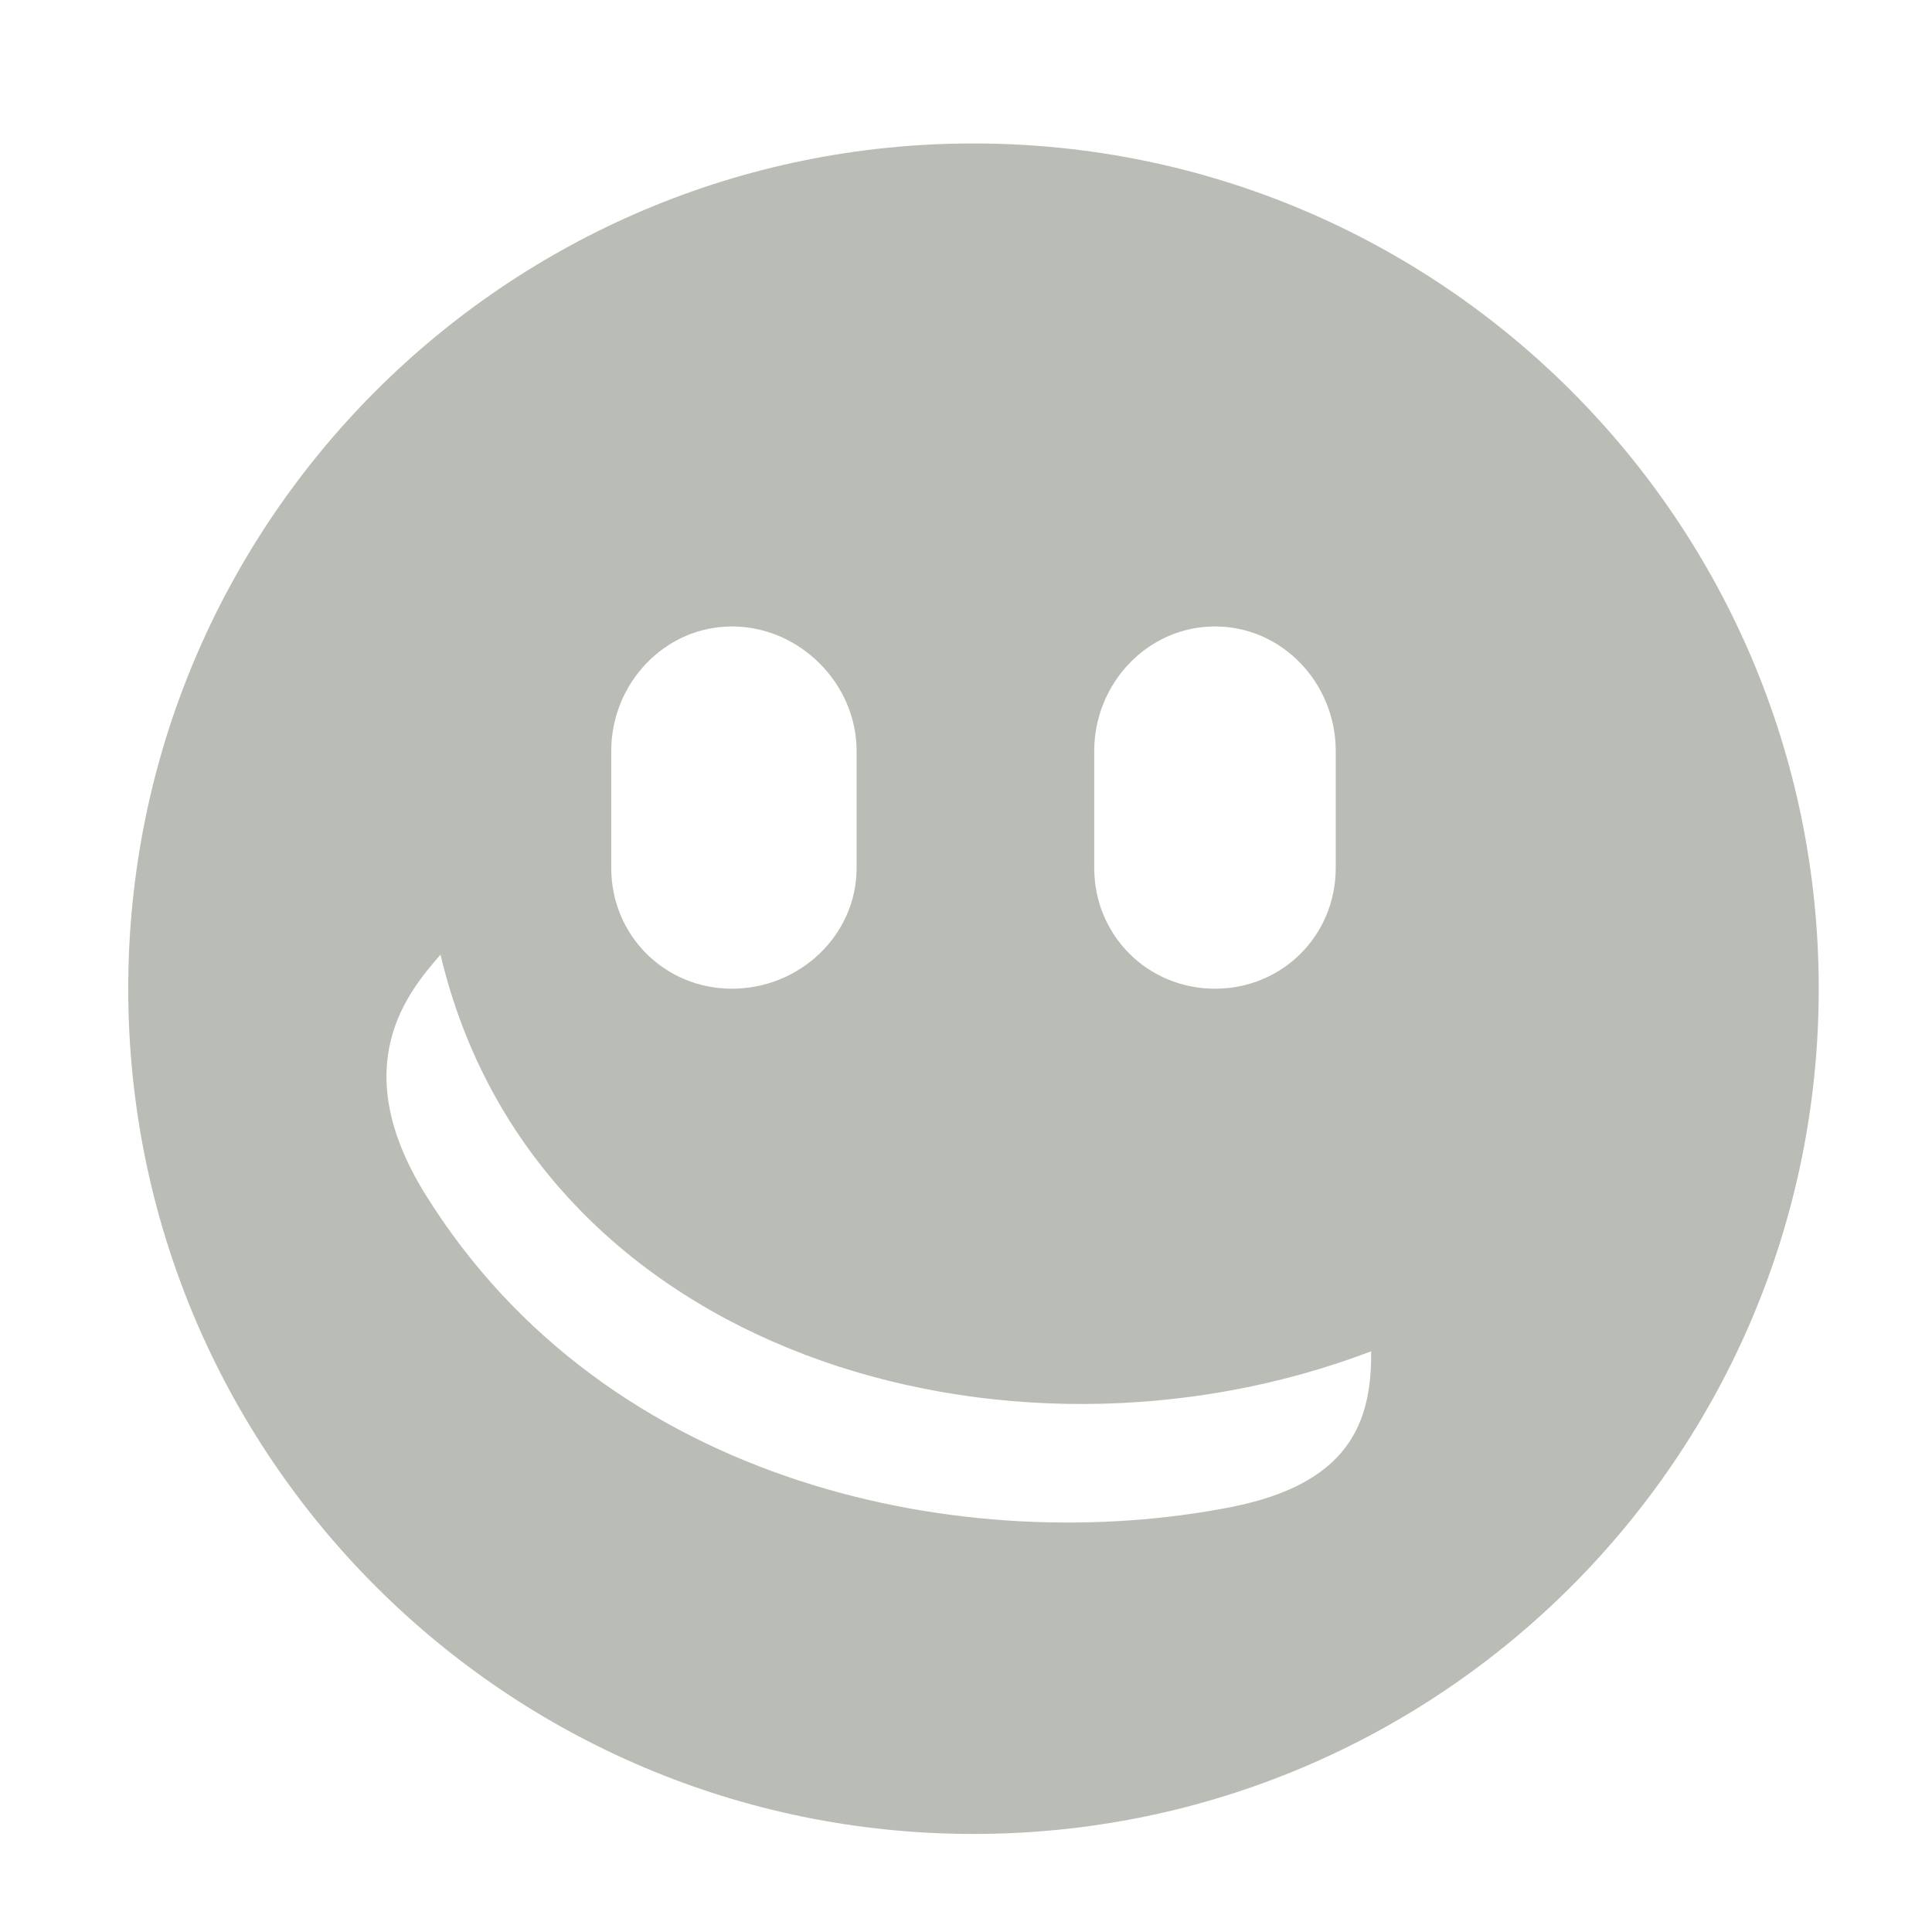 <?xml version="1.0" encoding="UTF-8"?>
<svg xmlns="http://www.w3.org/2000/svg" xmlns:xlink="http://www.w3.org/1999/xlink" width="16pt" height="16pt" viewBox="0 0 16 16" version="1.1">
<g id="surface2">
<path style=" stroke:none;fill-rule:nonzero;fill:rgb(72.941%,74.118%,71.373%);fill-opacity:1;" d="M 8.062 1.188 C 4.195 1.188 1.062 4.32 1.062 8.188 C 1.062 12.055 4.195 15.188 8.062 15.188 C 11.93 15.188 15.062 12.055 15.062 8.188 C 15.062 4.32 11.93 1.188 8.062 1.188 Z M 6.062 5.188 C 6.621 5.188 7.094 5.66 7.094 6.219 L 7.094 7.188 C 7.094 7.746 6.621 8.188 6.062 8.188 C 5.504 8.188 5.062 7.746 5.062 7.188 L 5.062 6.219 C 5.062 5.66 5.504 5.188 6.062 5.188 Z M 10.062 5.188 C 10.621 5.188 11.062 5.66 11.062 6.219 L 11.062 7.188 C 11.062 7.746 10.621 8.188 10.062 8.188 C 9.504 8.188 9.062 7.746 9.062 7.188 L 9.062 6.219 C 9.062 5.66 9.504 5.188 10.062 5.188 Z M 3.648 7.906 C 4.43 11.211 8.344 12.34 11.355 11.191 C 11.363 11.793 11.16 12.289 10.199 12.48 C 8.035 12.906 5.039 12.336 3.52 9.887 C 2.855 8.812 3.395 8.199 3.648 7.906 Z M 3.648 7.906 "/>
</g>
</svg>
